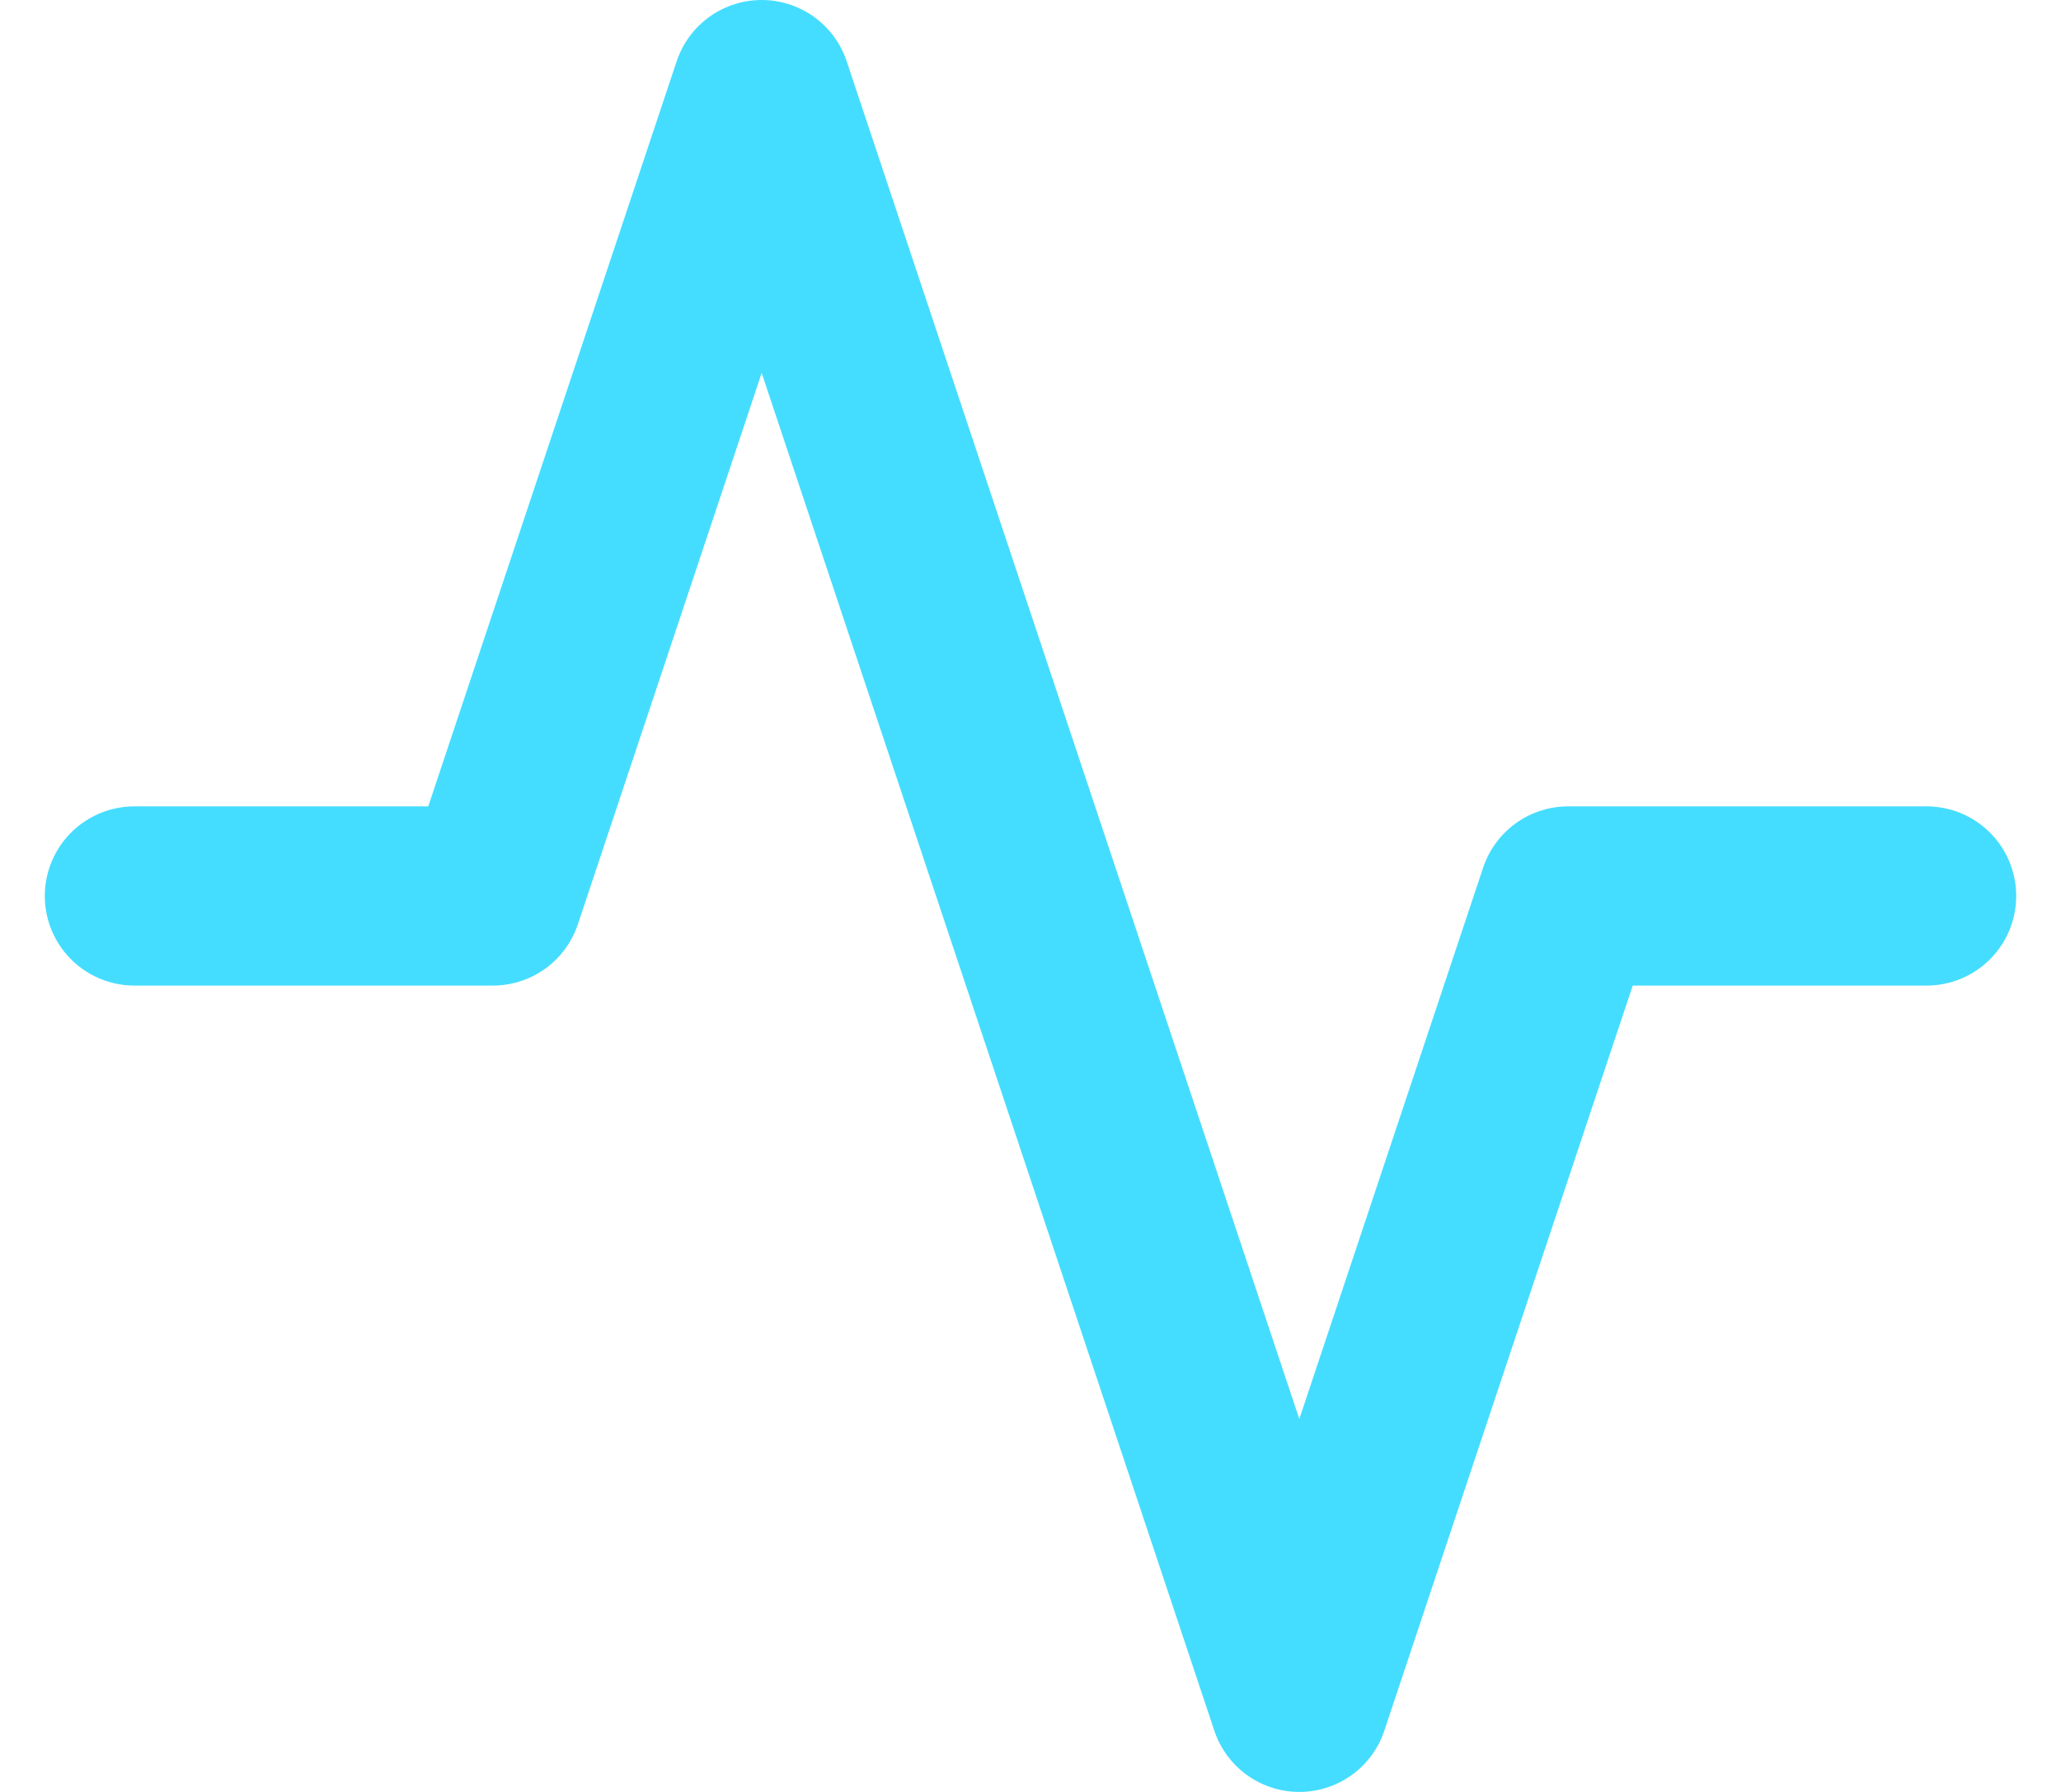 <svg width="23" height="20" viewBox="0 0 23 20" fill="none" xmlns="http://www.w3.org/2000/svg">
<path d="M21.5 10H17.5L14.5 19L8.5 1L5.5 10H1.5" stroke="#44DDFF" stroke-width="2" stroke-linecap="round" stroke-linejoin="round"/>
</svg>

